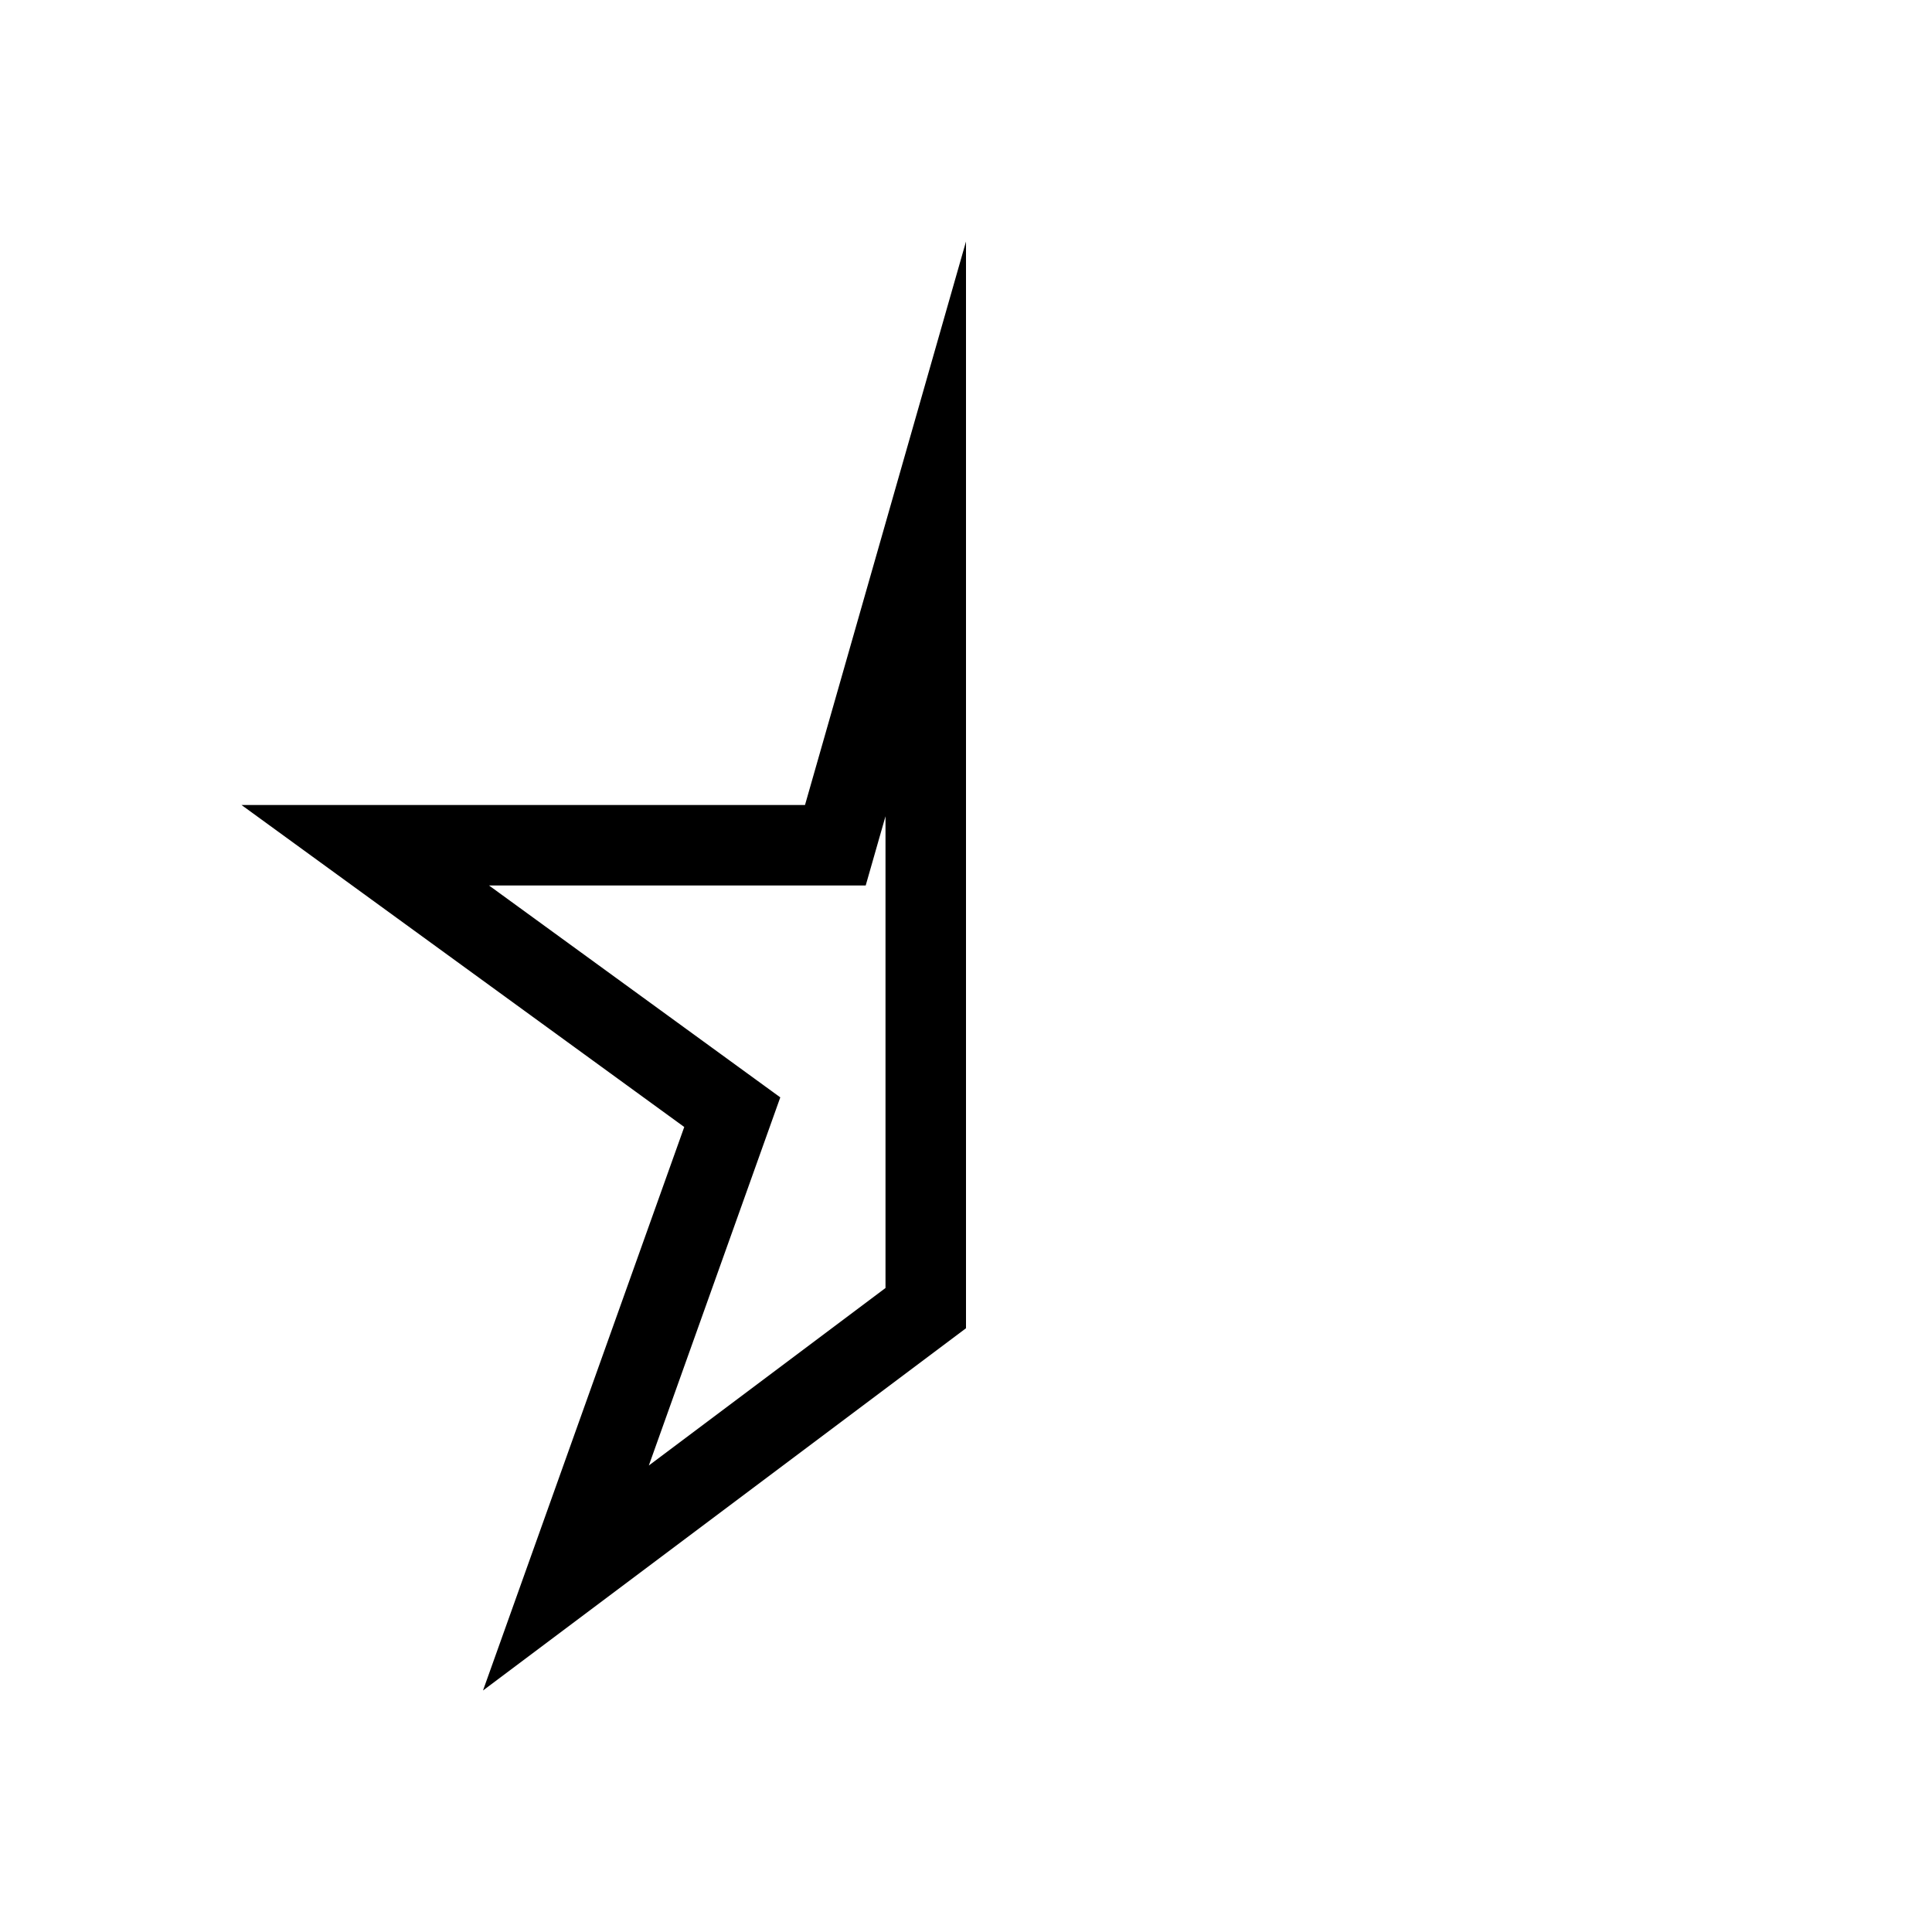 <svg viewBox="0 0 24 24" xmlns="http://www.w3.org/2000/svg">
<path fill-rule="evenodd" clip-rule="evenodd" d="M12 16.5L12 3L10 10H3L8.5 14L6 21L12 16.5ZM11 10.14V16L8.06 18.205L9.693 13.632L6.075 11H10.754L11 10.14Z"/>
</svg>
